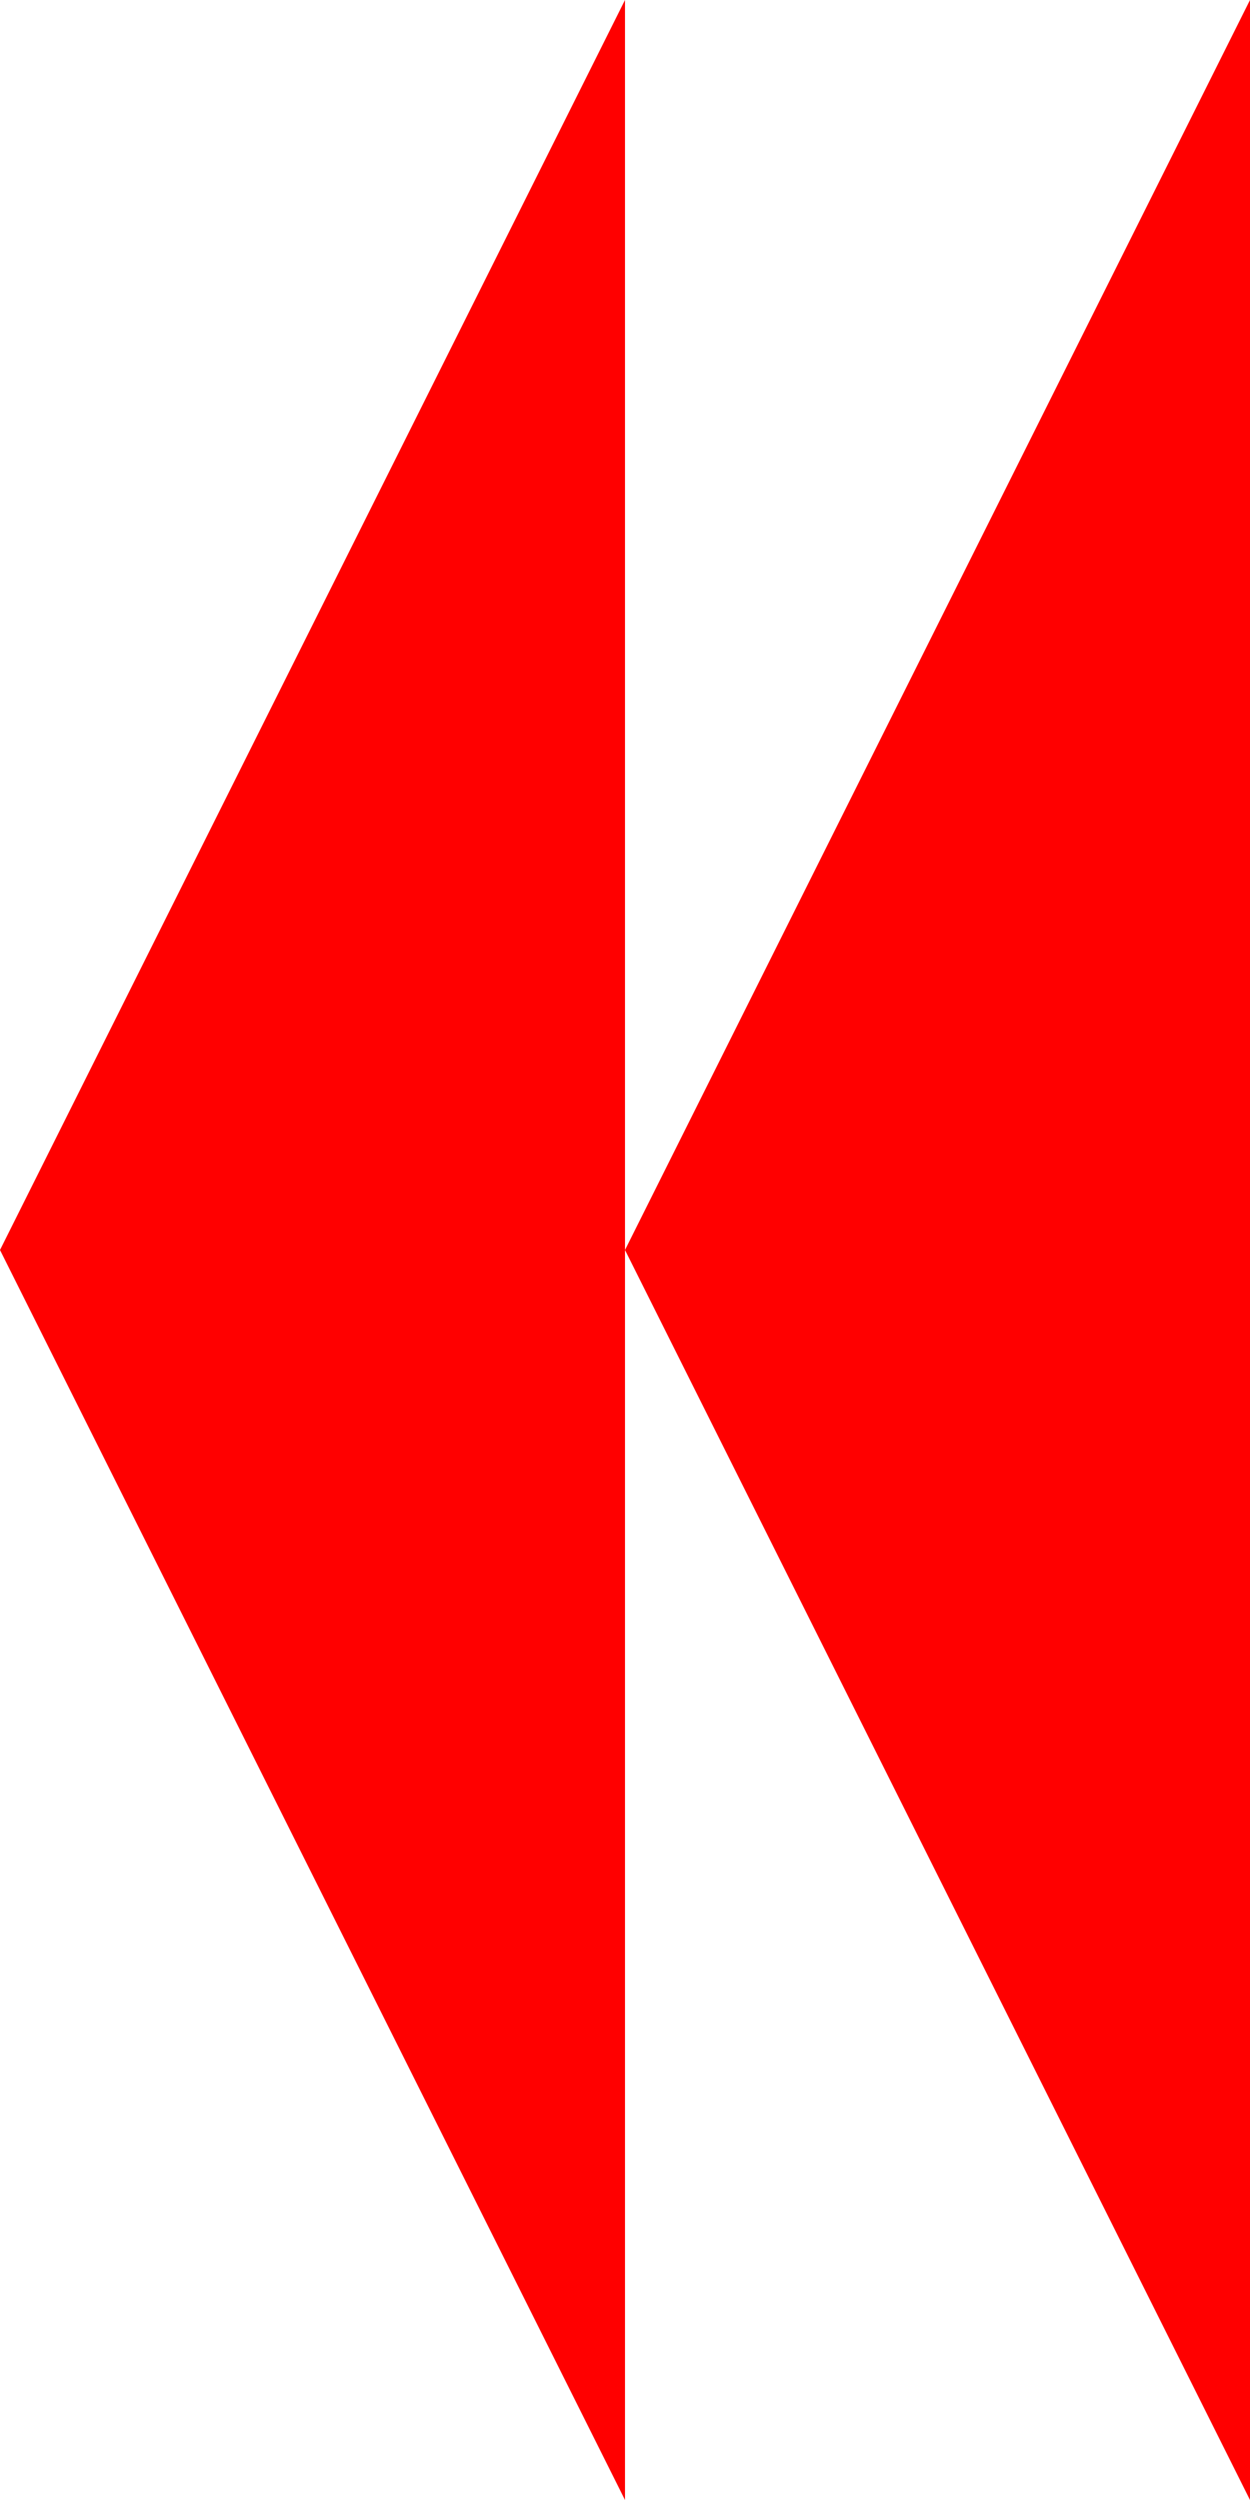 <svg
   xmlns="http://www.w3.org/2000/svg"
   viewBox="0 0 50 100"
   preserveAspectRatio="none"
   >
  <g>
    <path
       d="M 0 50 L 25 0 L 25 100 Z"
       style="fill:#ff0000;stroke:none;"
       />
    <path
       d="M 25 50 L 50 0 L 50 100 Z"
       style="fill:#ff0000;stroke:none;"
       />
  </g>
</svg>
